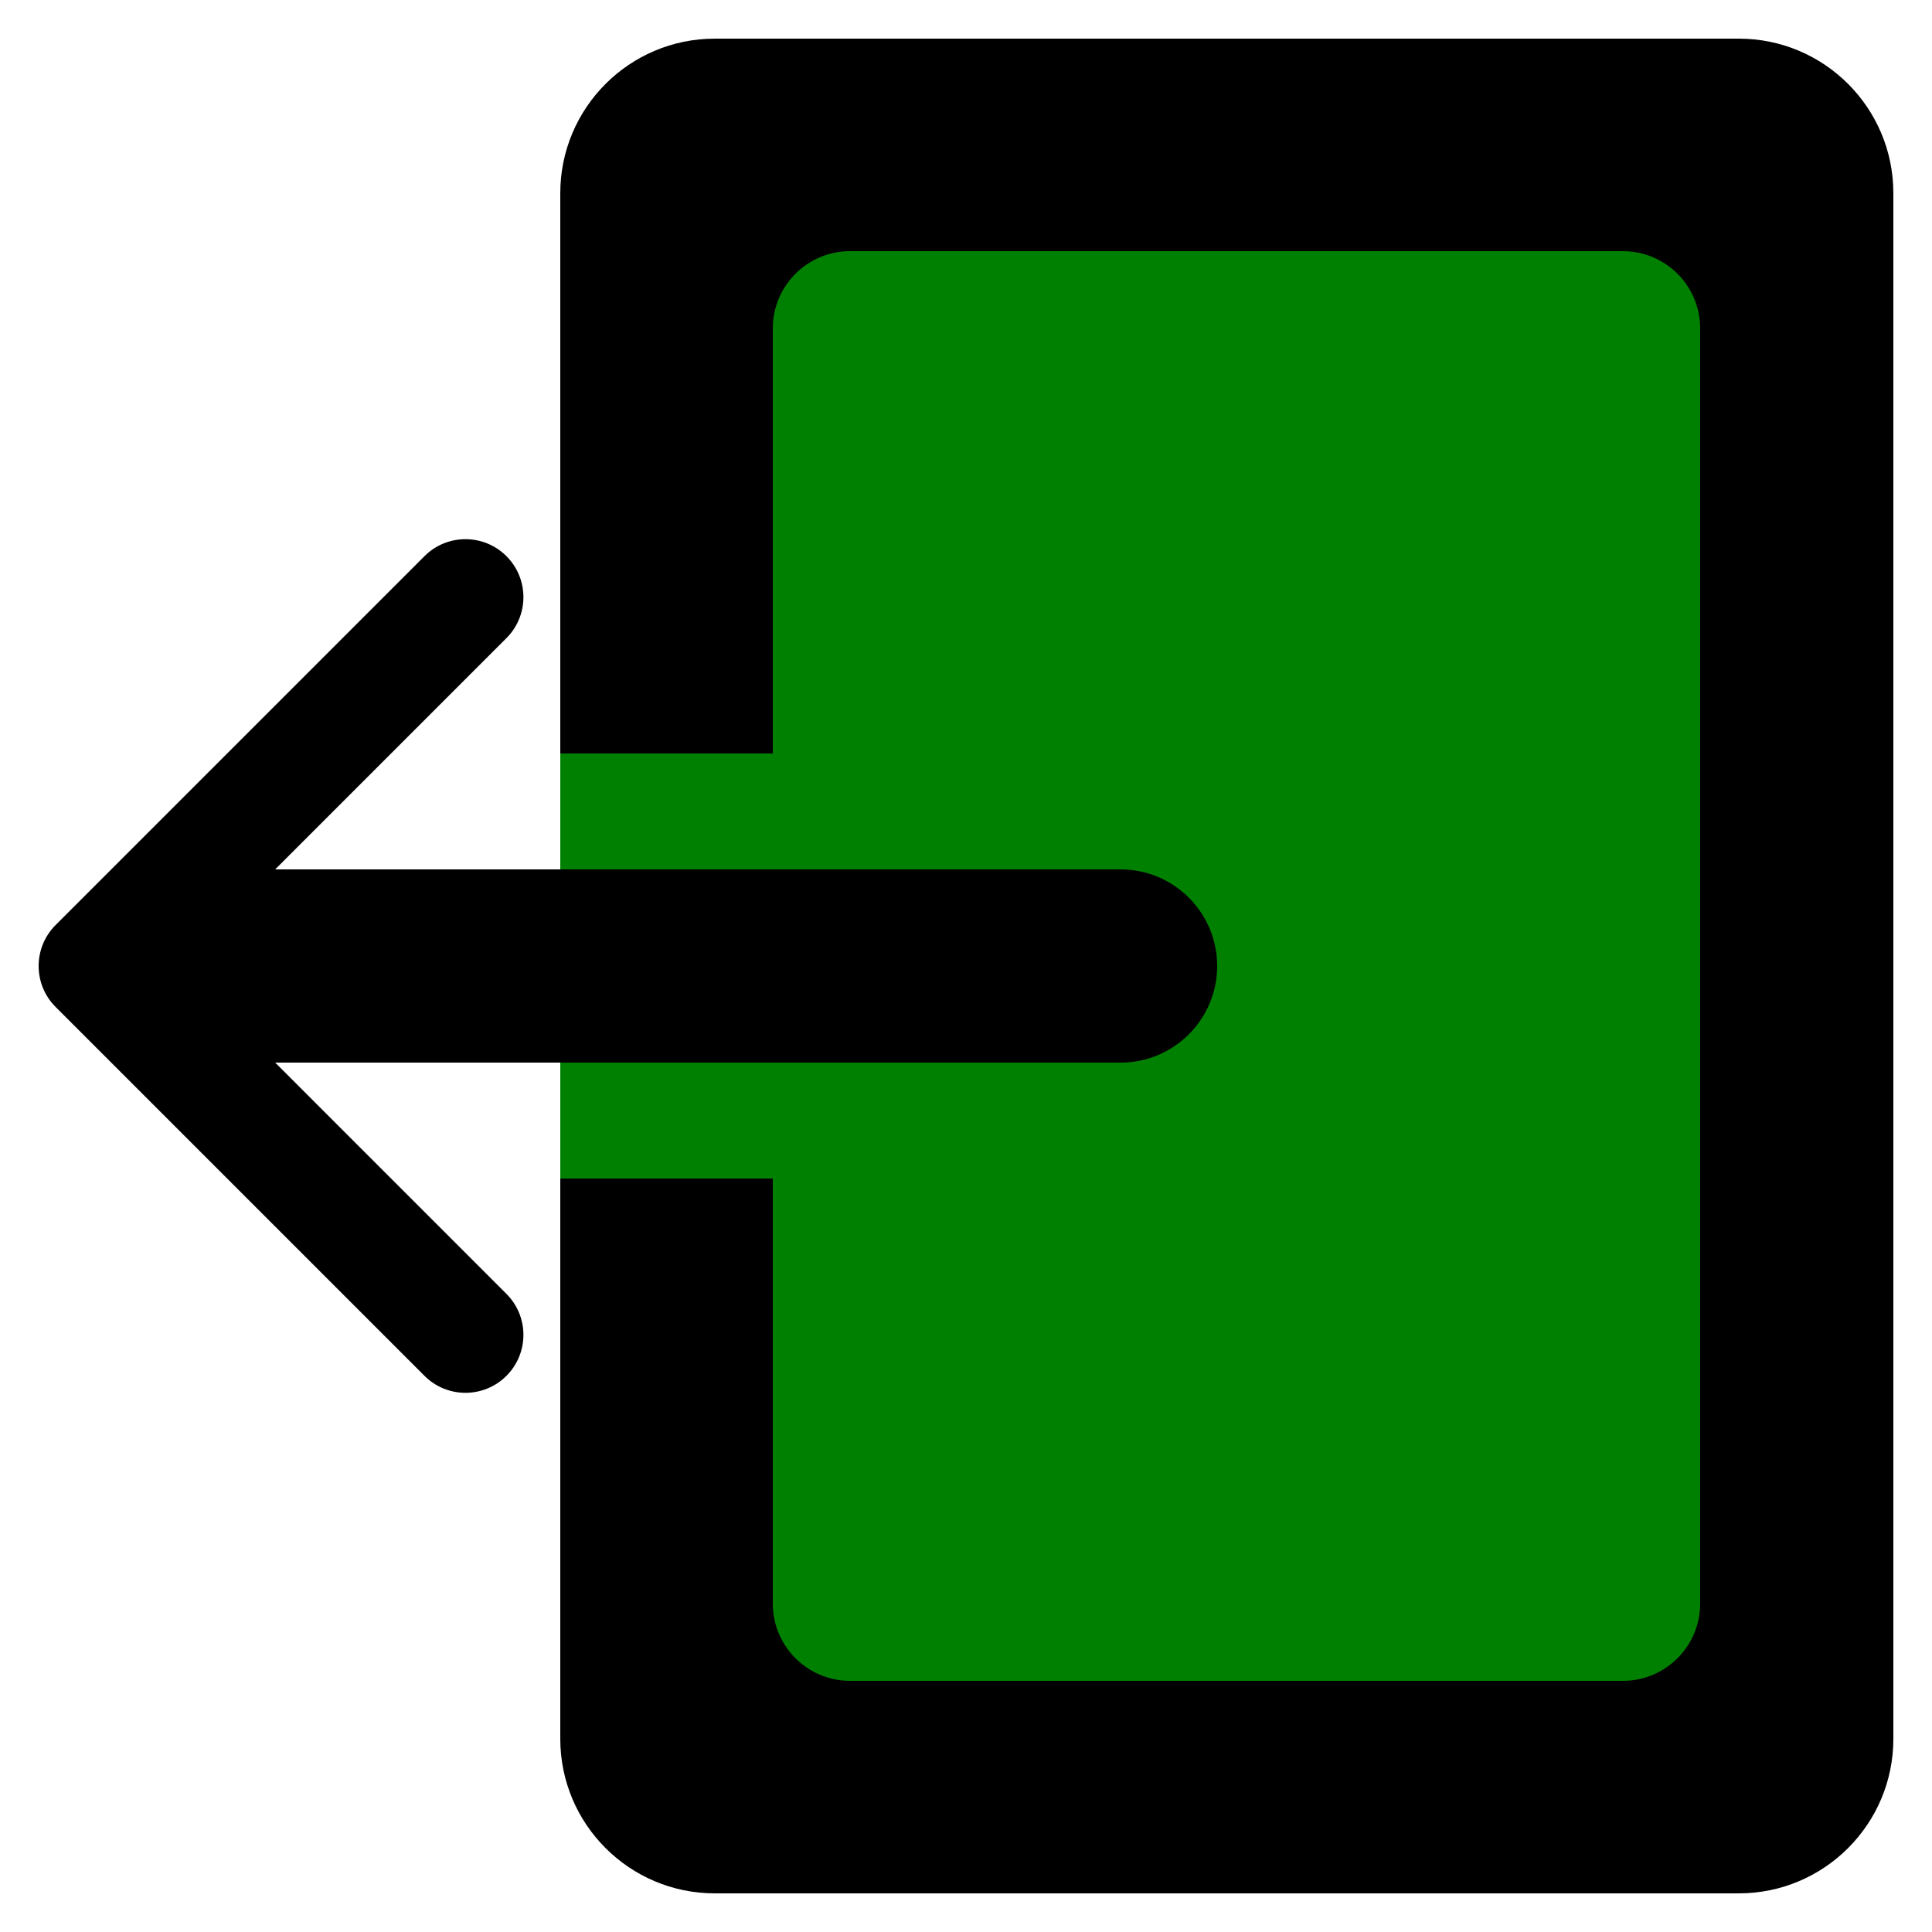 <svg width="100" height="100" viewBox="0 0 100 100" fill="none" xmlns="http://www.w3.org/2000/svg">
<path d="M29 10C29 5.582 32.582 2 37 2H90C94.418 2 98 5.582 98 10V90C98 94.418 94.418 98 90 98H37C32.582 98 29 94.418 29 90V10Z" fill="black"/>
<path d="M40 17C40 14.791 41.791 13 44 13H84C86.209 13 88 14.791 88 17V83C88 85.209 86.209 87 84 87H44C41.791 87 40 85.209 40 83V17Z" fill="#008000"/>
<rect x="29" y="39" width="15" height="22" fill="#008000"/>
<path d="M2.879 47.879C1.707 49.05 1.707 50.95 2.879 52.121L21.971 71.213C23.142 72.385 25.042 72.385 26.213 71.213C27.385 70.042 27.385 68.142 26.213 66.971L9.243 50L26.213 33.029C27.385 31.858 27.385 29.958 26.213 28.787C25.042 27.615 23.142 27.615 21.971 28.787L2.879 47.879ZM62 47L5 47V53L62 53V47Z" fill="black"/>
<path d="M11 45H58C60.761 45 63 47.239 63 50V50C63 52.761 60.761 55 58 55H11V45Z" fill="black"/>
</svg>
